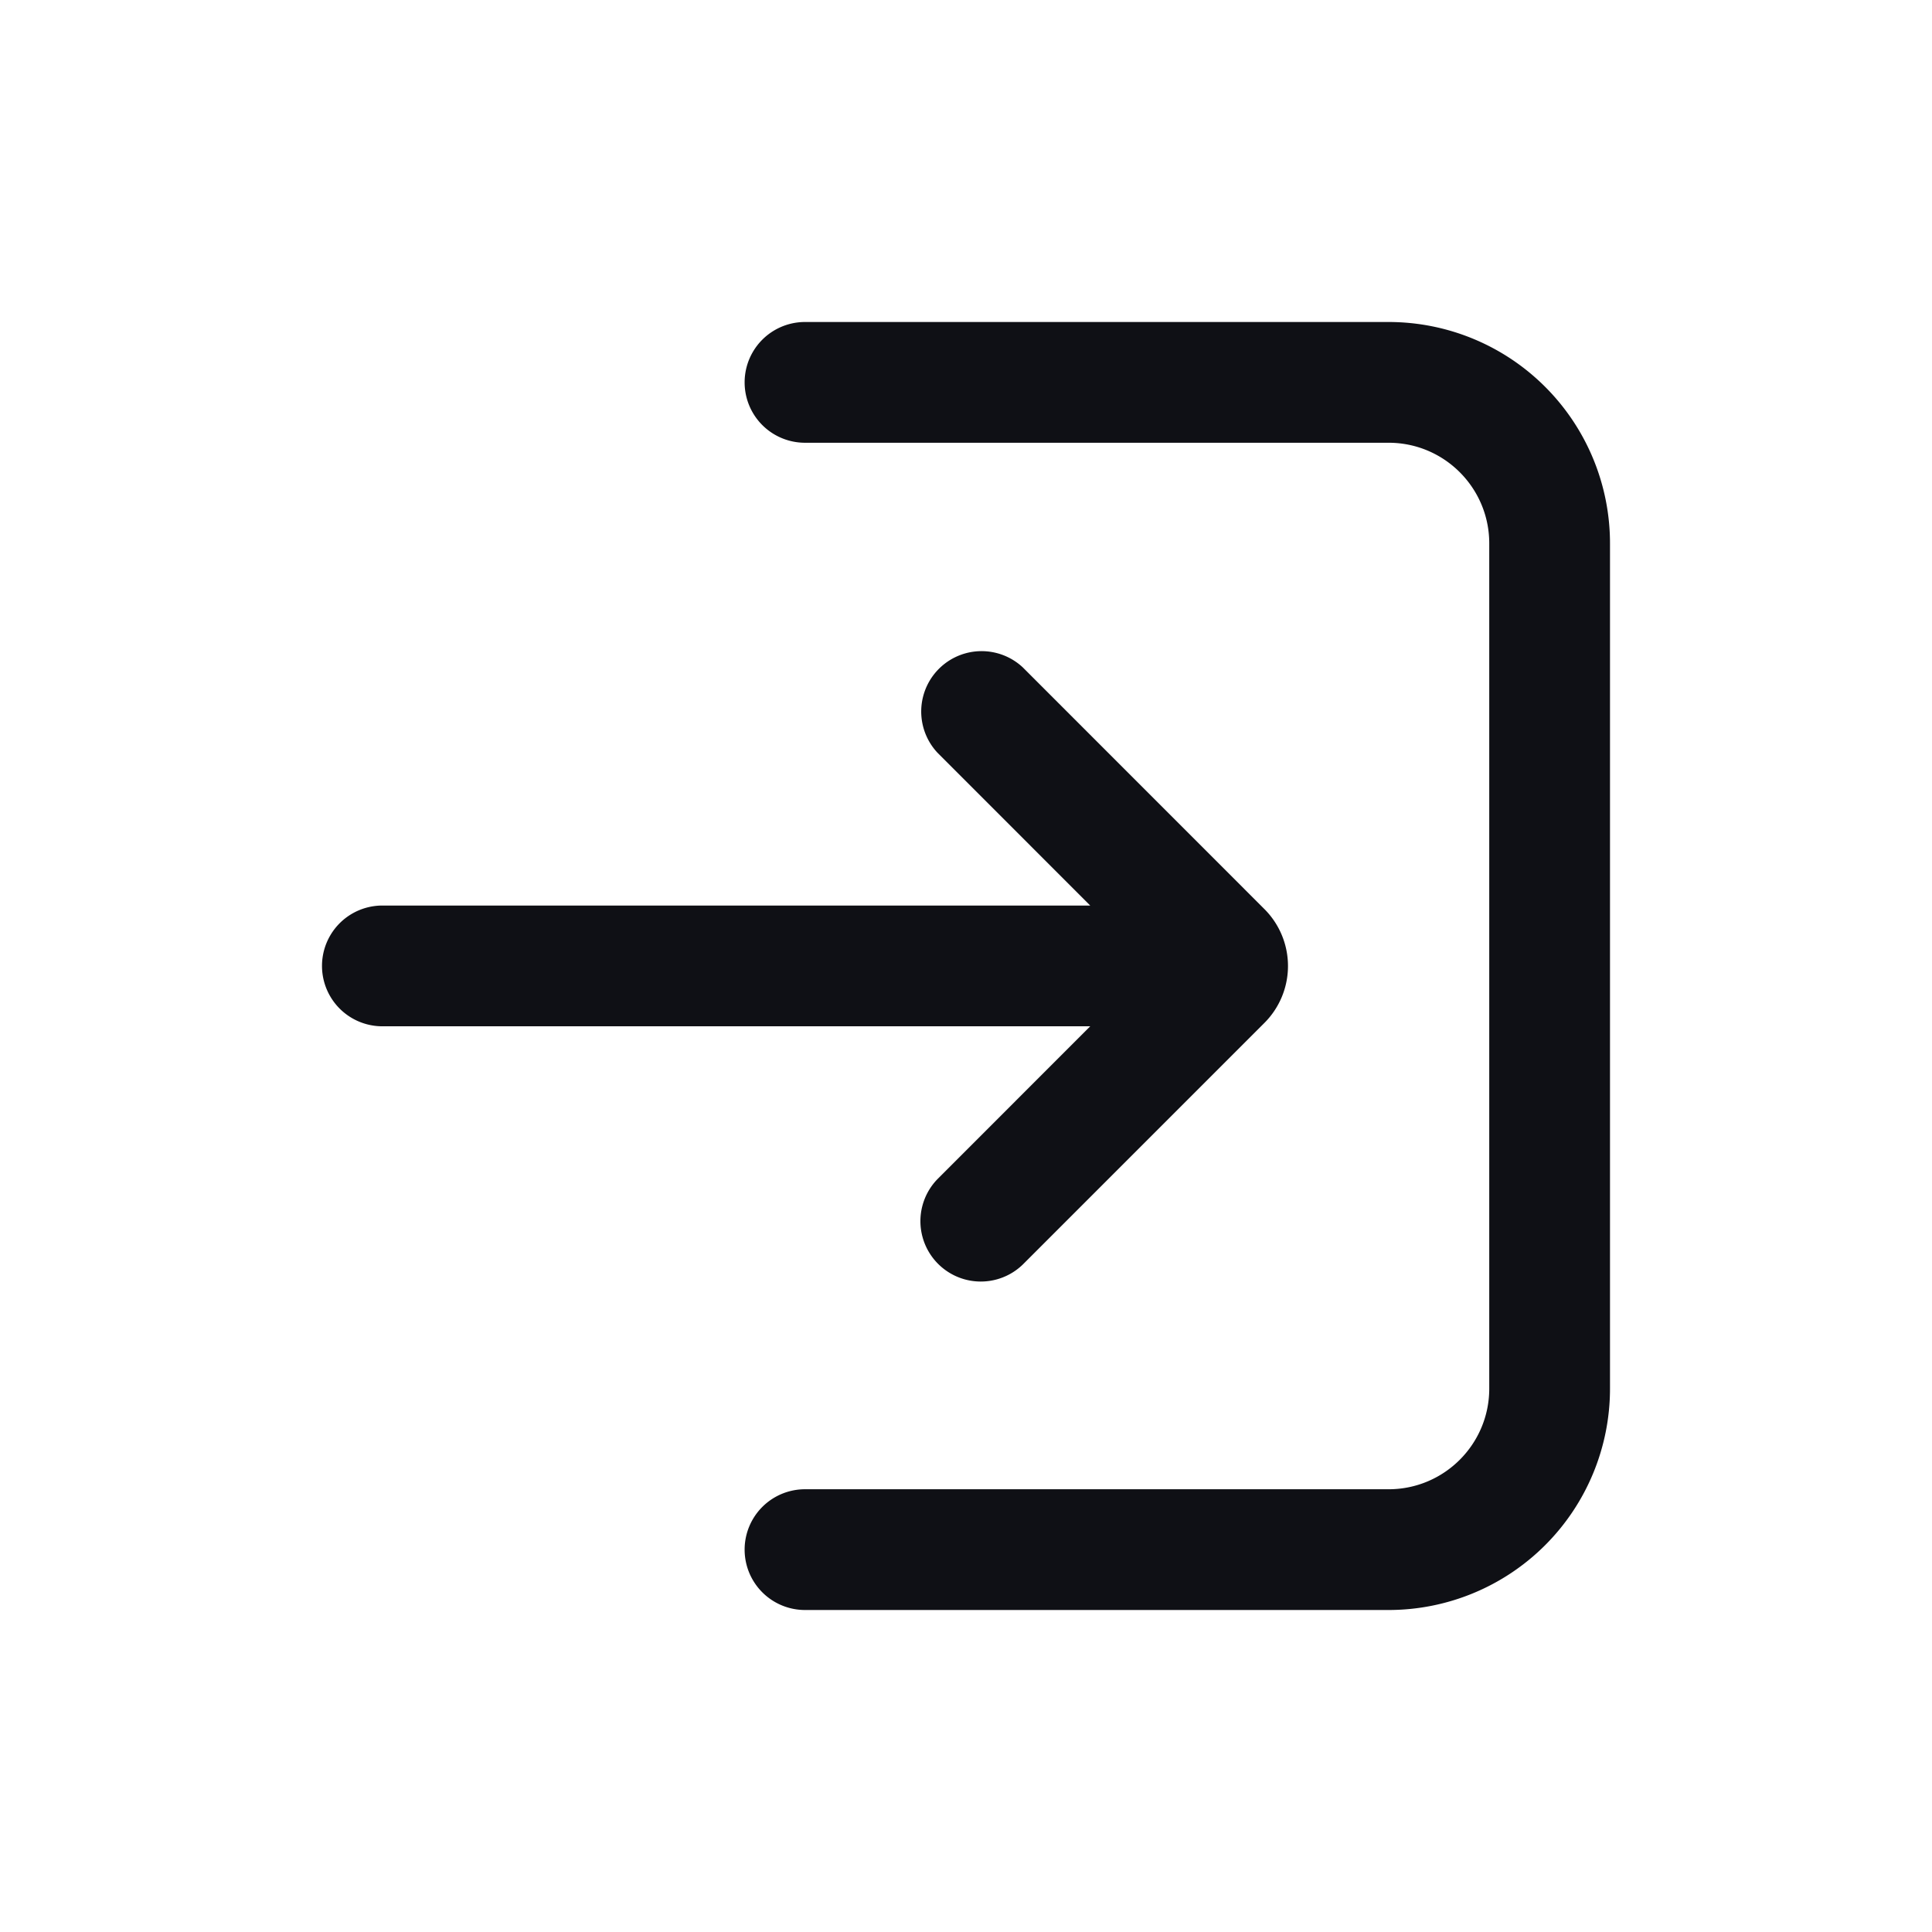 <svg xmlns="http://www.w3.org/2000/svg" width="24" height="24" fill="none" viewBox="0 0 24 24"><path fill="#0F1015" d="M10 5.5h7.25c.69 0 1.25.56 1.25 1.25v10.5c0 .69-.56 1.25-1.25 1.25H10a.75.75 0 0 0 0 1.5h7.25A2.75 2.75 0 0 0 20 17.25V6.75A2.75 2.75 0 0 0 17.25 4H10a.75.75 0 0 0 0 1.5"/><path fill="#0F1015" d="M11.644 14.649a.75.75 0 0 0 1.061 1.06l3.002-3.002a1 1 0 0 0 0-1.414L12.705 8.29a.75.75 0 0 0-1.06 1.06l1.898 1.899H4.75a.75.75 0 0 0 0 1.5h8.793z"/></svg>